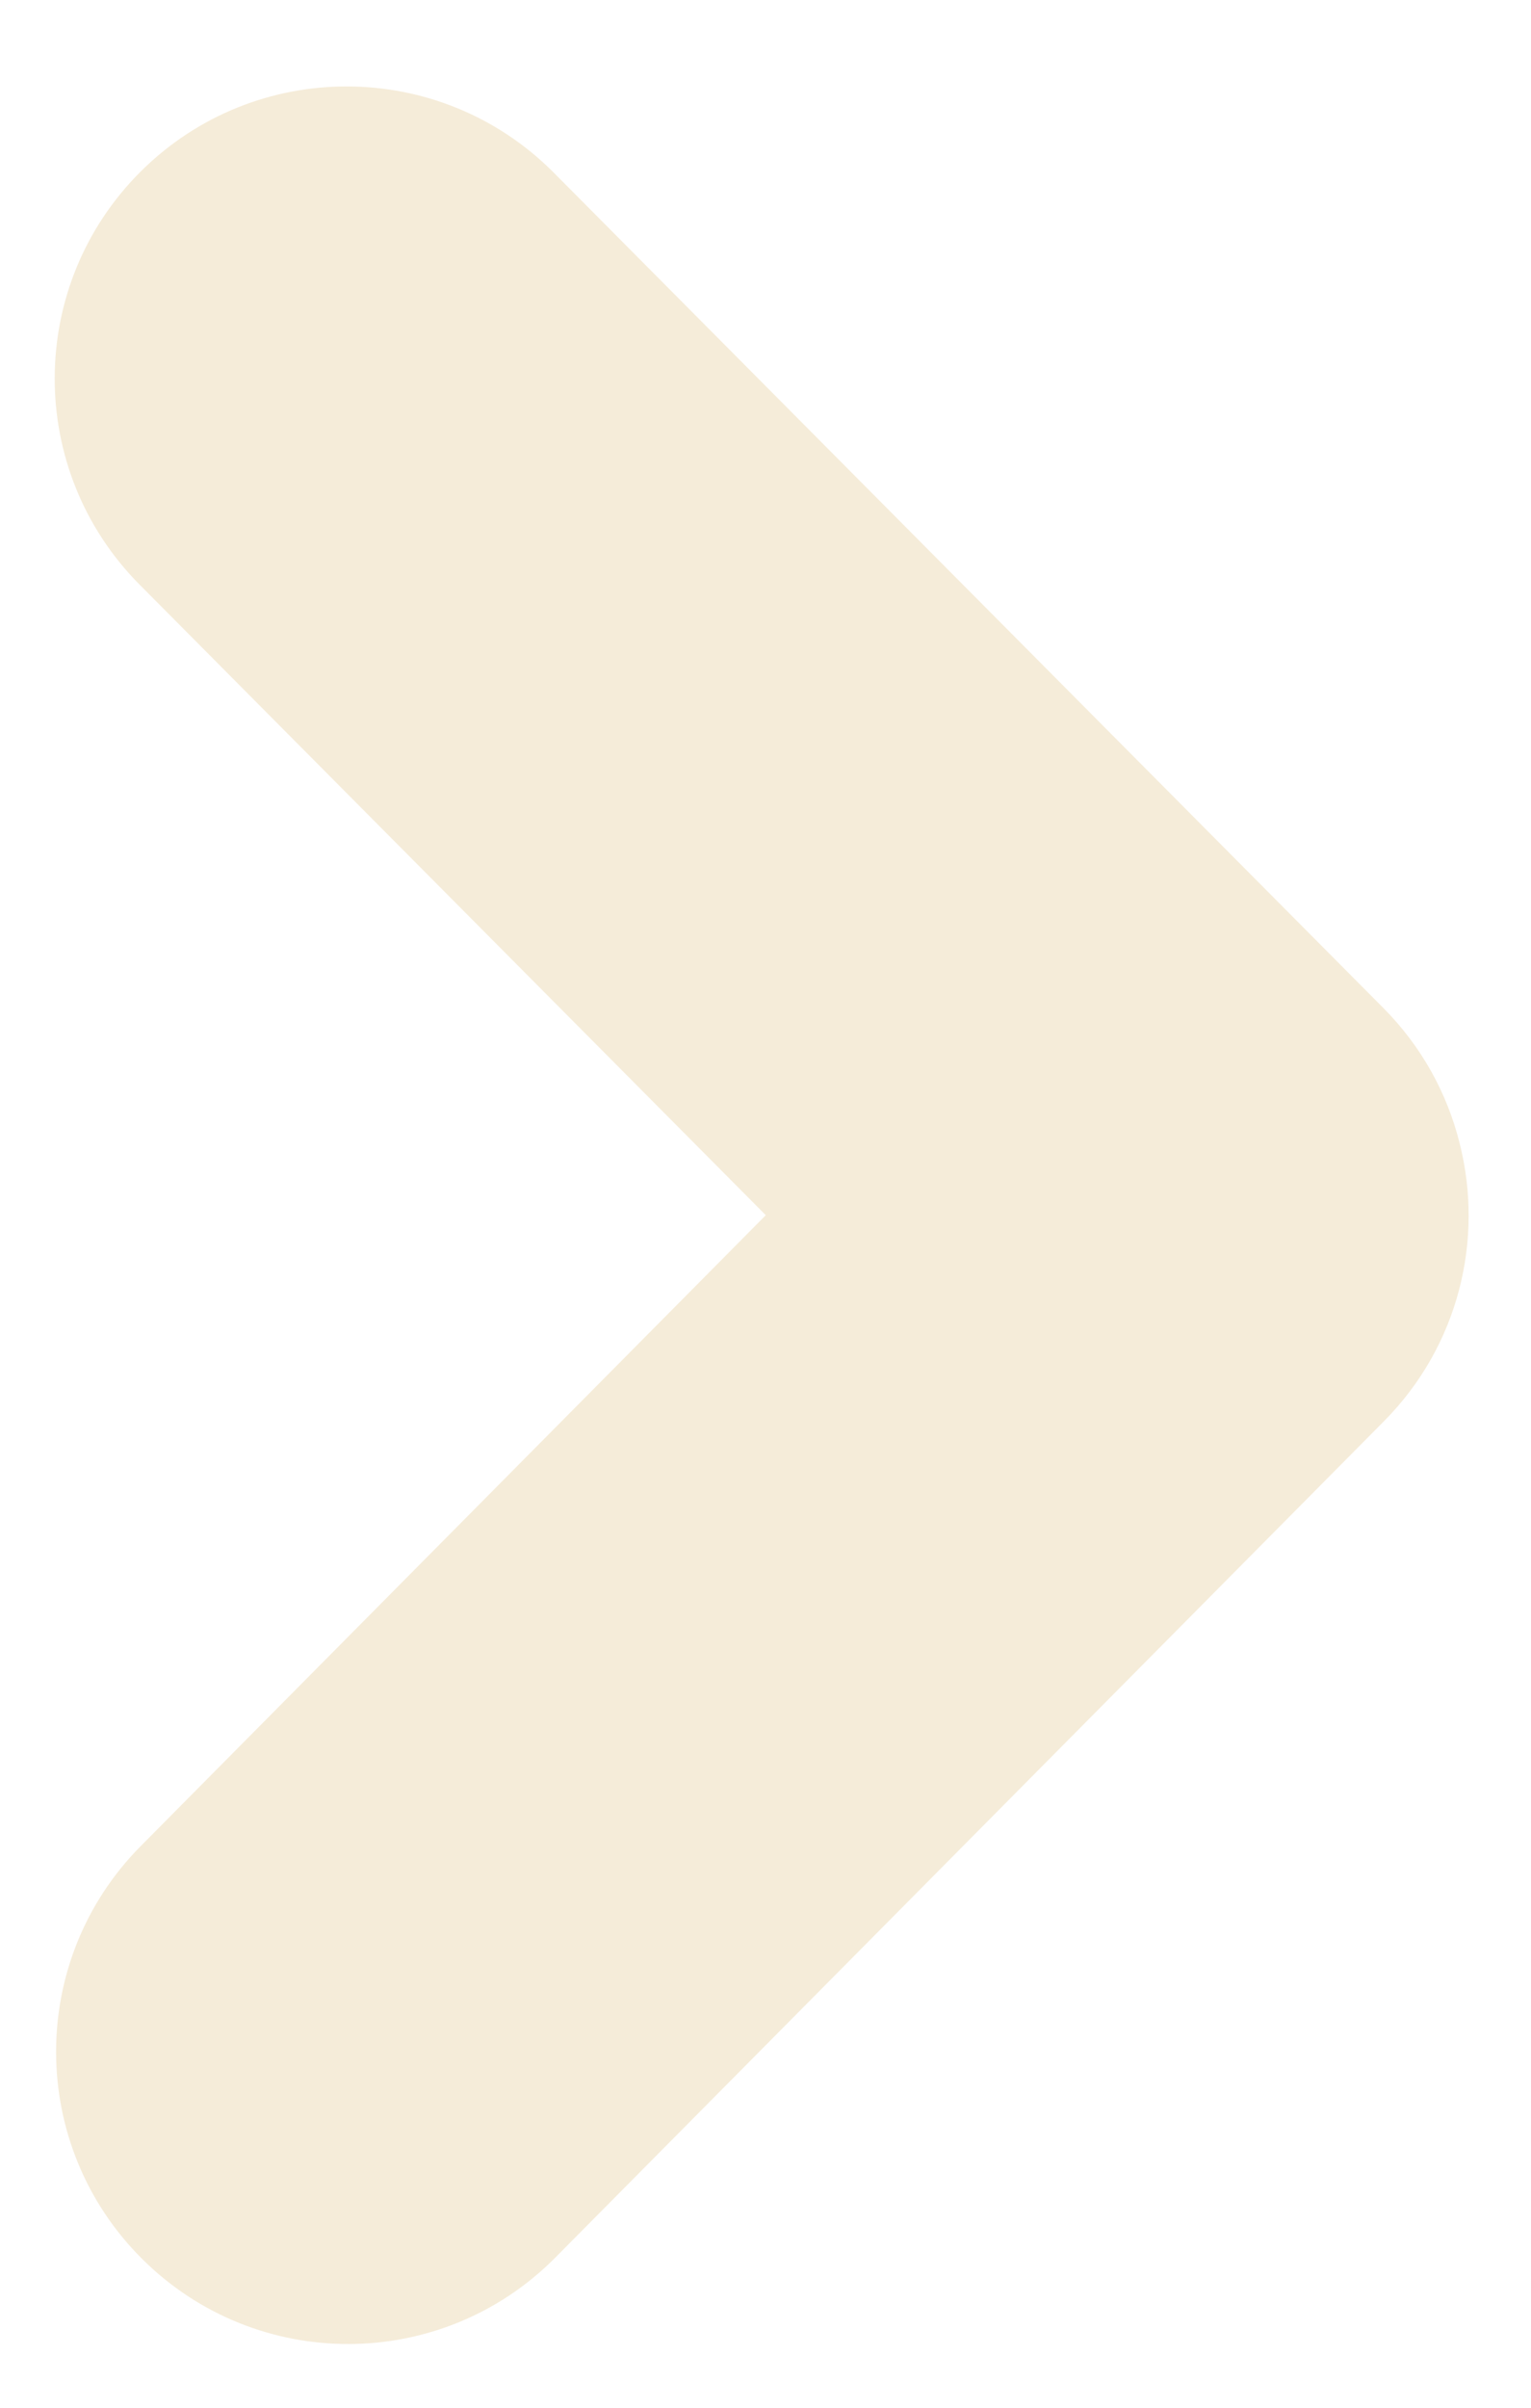<svg width="28" height="44" viewBox="0 0 28 44" fill="none" xmlns="http://www.w3.org/2000/svg">
<g filter="url(#filter0_d_1424_1429)">
<path fill-rule="evenodd" clip-rule="evenodd" d="M2.606 40.287C4.7 42.364 8.081 42.35 10.157 40.255L25.311 24.972C26.683 23.589 27.142 21.645 26.693 19.886C26.467 18.983 26.003 18.128 25.299 17.42L10.127 2.155C8.048 0.064 4.667 0.053 2.576 2.132C0.484 4.211 0.474 7.592 2.553 9.684L14.005 21.207L2.574 32.736C0.497 34.83 0.512 38.211 2.606 40.287Z" fill="#F5ECD9"/>
</g>
<defs>
<filter id="filter0_d_1424_1429" x="0" y="0.58" width="27.859" height="43.255" filterUnits="userSpaceOnUse" color-interpolation-filters="sRGB">
<feFlood flood-opacity="0" result="BackgroundImageFix"/>
<feColorMatrix in="SourceAlpha" type="matrix" values="0 0 0 0 0 0 0 0 0 0 0 0 0 0 0 0 0 0 127 0" result="hardAlpha"/>
<feOffset dy="1"/>
<feGaussianBlur stdDeviation="0.5"/>
<feComposite in2="hardAlpha" operator="out"/>
<feColorMatrix type="matrix" values="0 0 0 0 0 0 0 0 0 0 0 0 0 0 0 0 0 0 0.25 0"/>
<feBlend mode="normal" in2="BackgroundImageFix" result="effect1_dropShadow_1424_1429"/>
<feBlend mode="normal" in="SourceGraphic" in2="effect1_dropShadow_1424_1429" result="shape"/>
</filter>
</defs>
</svg>
